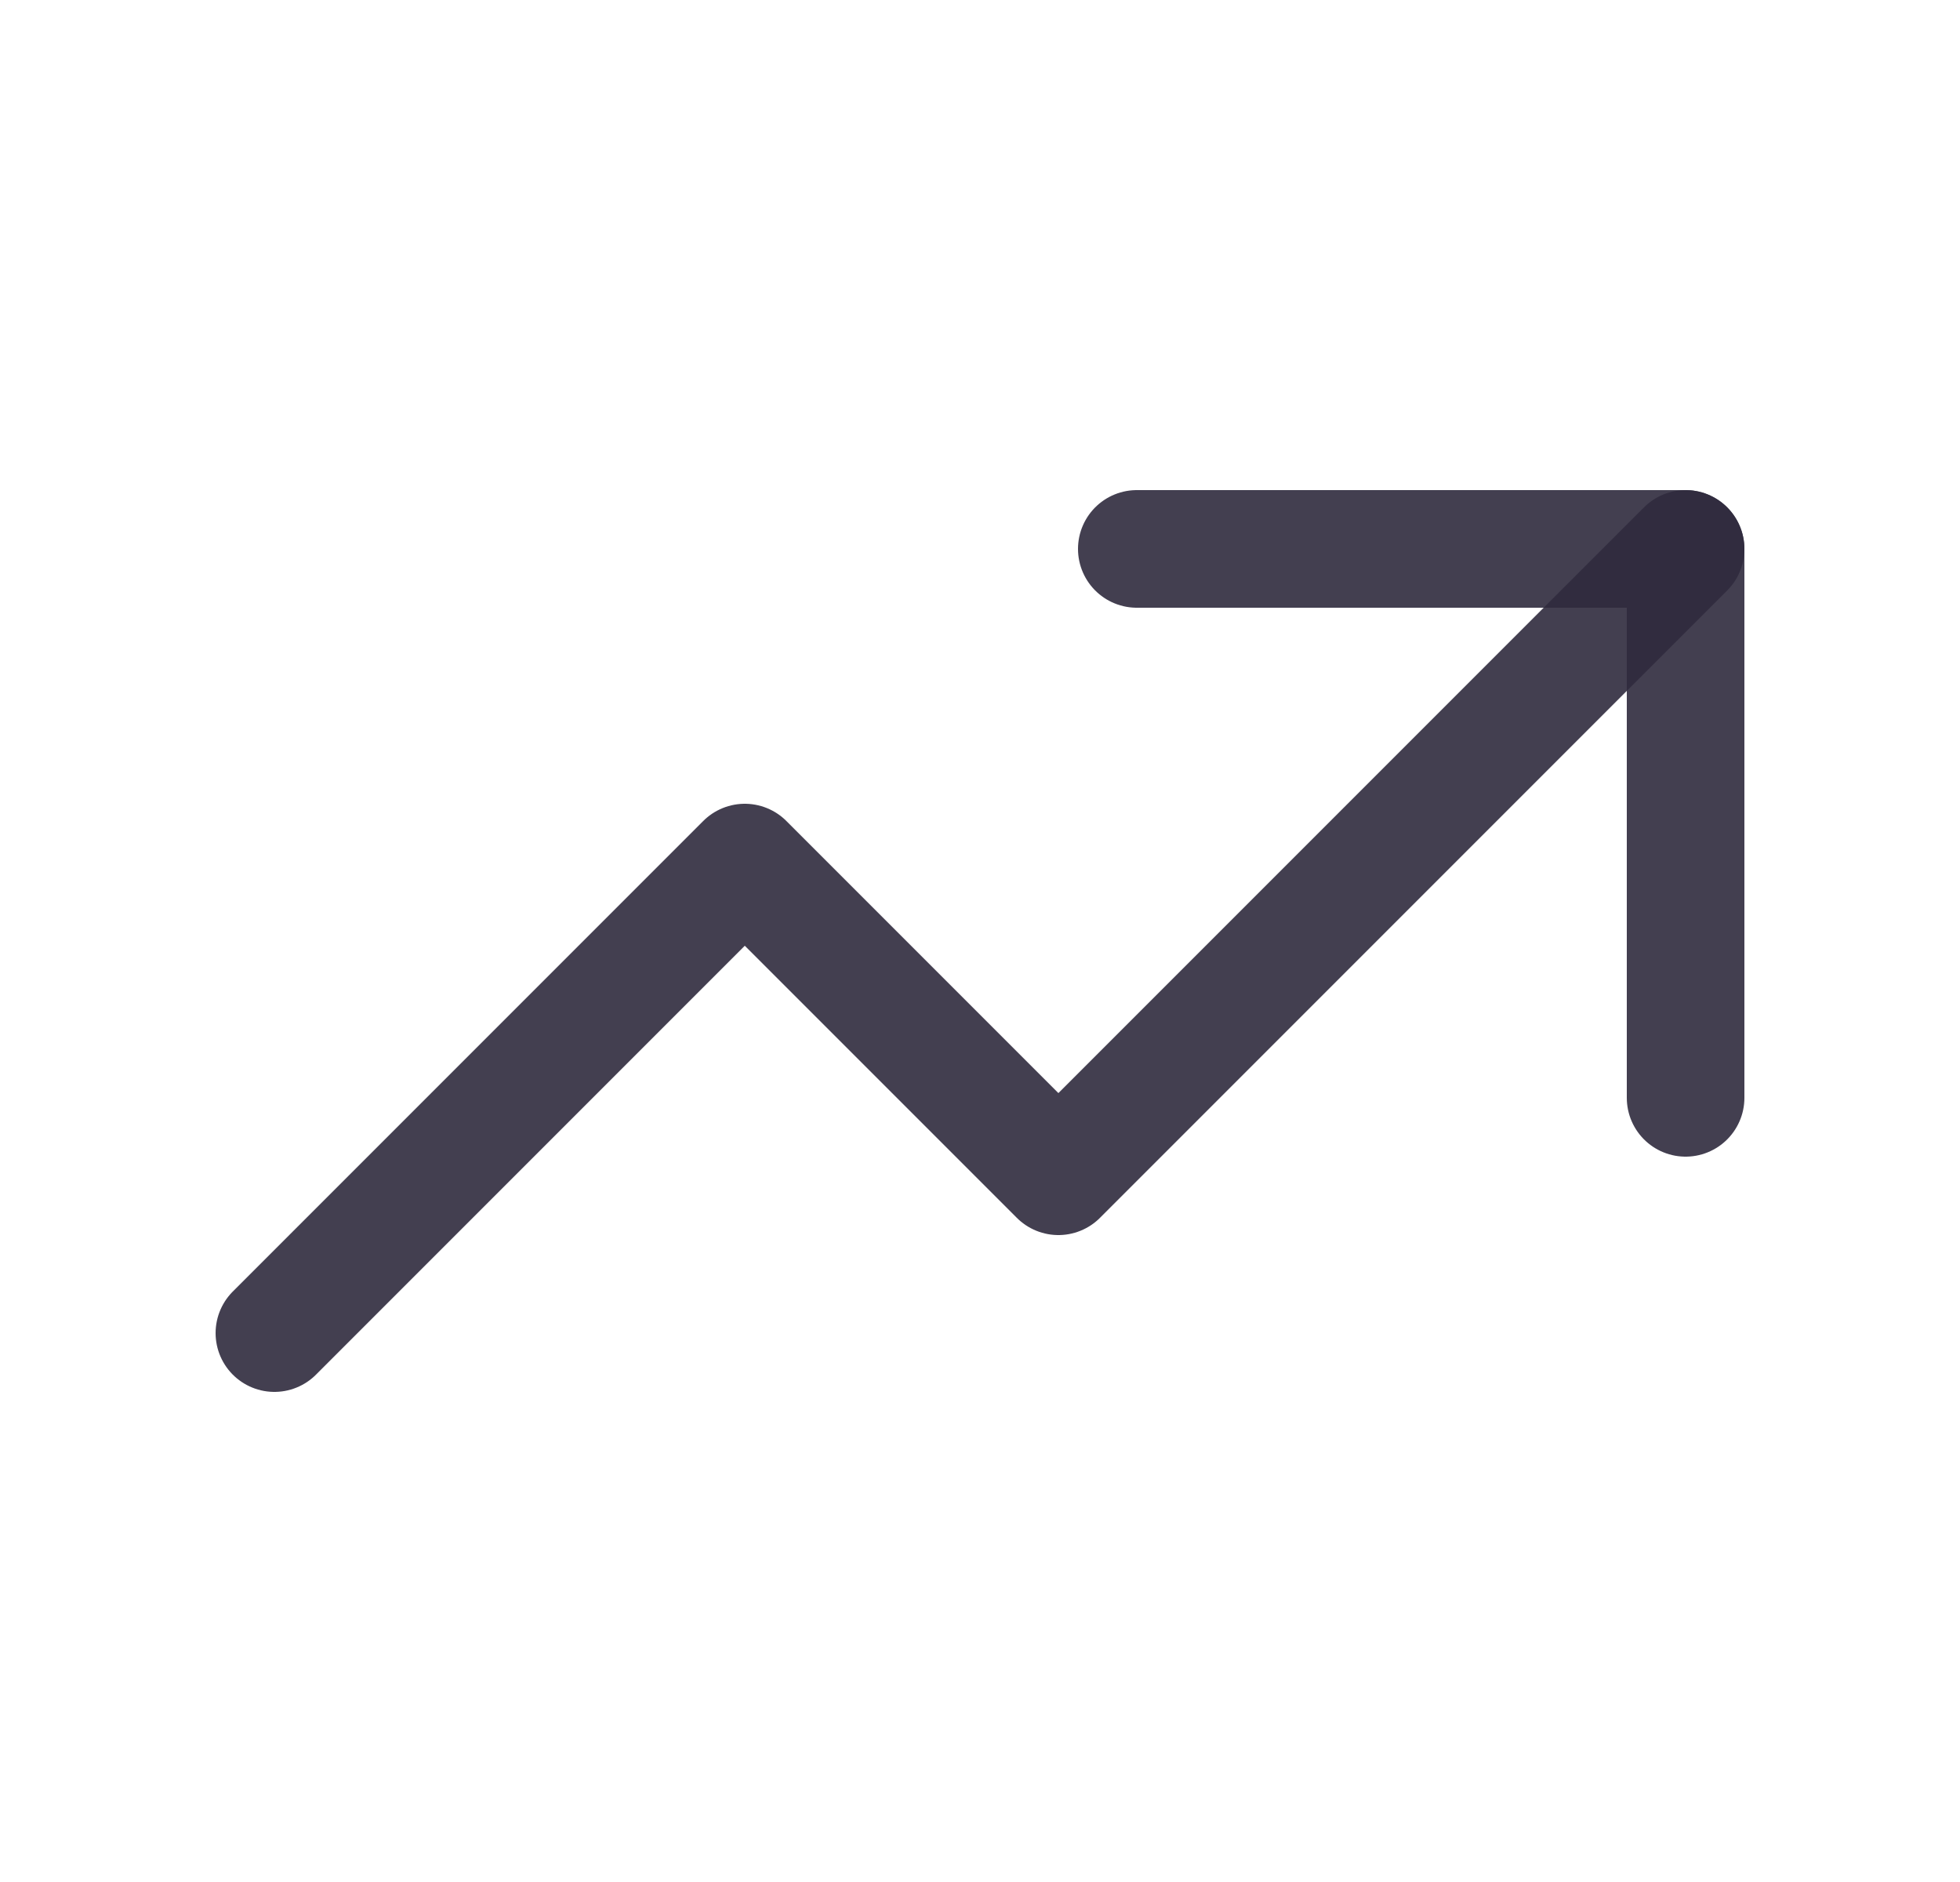 <svg width="25" height="24" viewBox="0 0 25 24" fill="none" xmlns="http://www.w3.org/2000/svg">
<path d="M3.5 17L9.5 11L13.5 15L21.5 7" stroke="#2F2B3D" stroke-opacity="0.9" stroke-width="1.5" stroke-linecap="round" stroke-linejoin="round"/>
<path d="M14.5 7H21.5V14" stroke="#2F2B3D" stroke-opacity="0.9" stroke-width="1.5" stroke-linecap="round" stroke-linejoin="round"/>
</svg>
